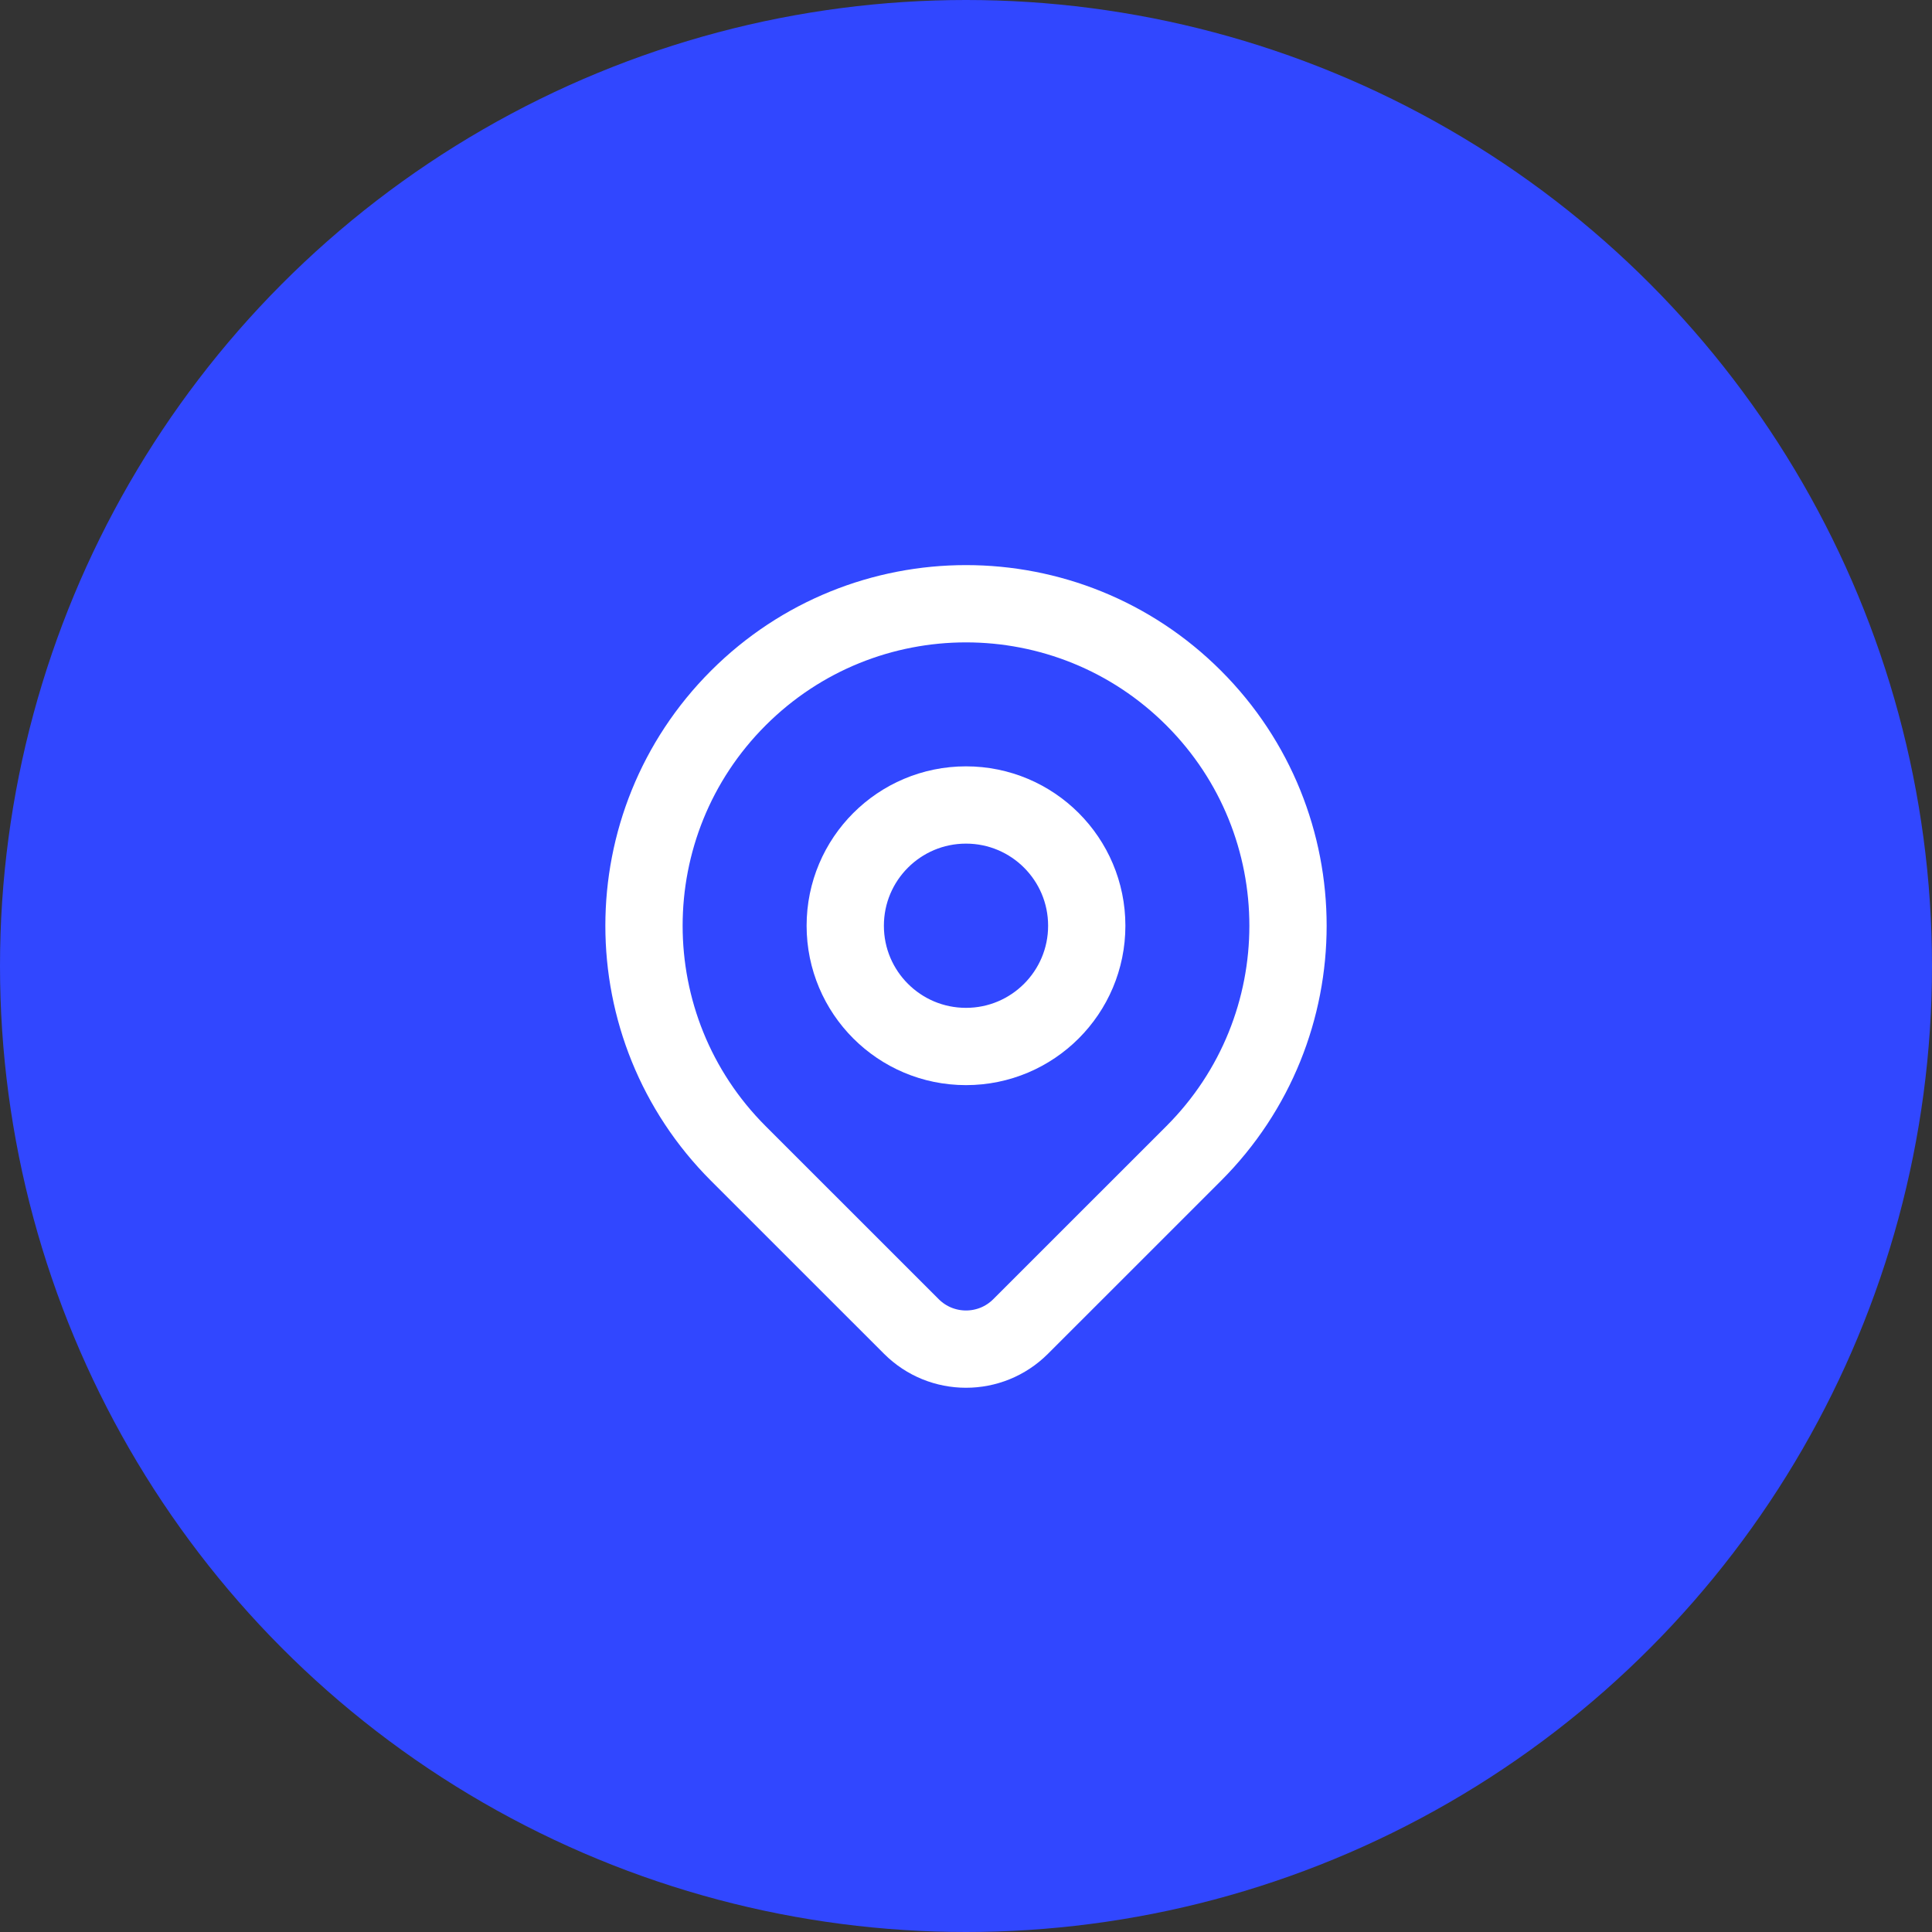 <svg width="50" height="50" viewBox="0 0 50 50" fill="none" xmlns="http://www.w3.org/2000/svg">
<rect x="0" y="0" width="50" height="50" fill="#333333" stroke="none"/>
<circle cx="25" cy="25" r="25" fill="#3147FF"/>
<path d="M30.893 29.851C29.903 30.84 27.819 32.925 26.413 34.33C25.632 35.111 24.367 35.11 23.586 34.329C22.205 32.949 20.162 30.906 19.107 29.851C15.853 26.596 15.853 21.32 19.107 18.066C22.362 14.811 27.638 14.811 30.893 18.066C34.147 21.32 34.147 26.596 30.893 29.851Z" stroke="white" stroke-width="2" stroke-linecap="round" stroke-linejoin="round"/>
<path d="M28.125 23.958C28.125 25.684 26.726 27.083 25 27.083C23.274 27.083 21.875 25.684 21.875 23.958C21.875 22.232 23.274 20.833 25 20.833C26.726 20.833 28.125 22.232 28.125 23.958Z" stroke="white" stroke-width="2" stroke-linecap="round" stroke-linejoin="round"/>
</svg>
